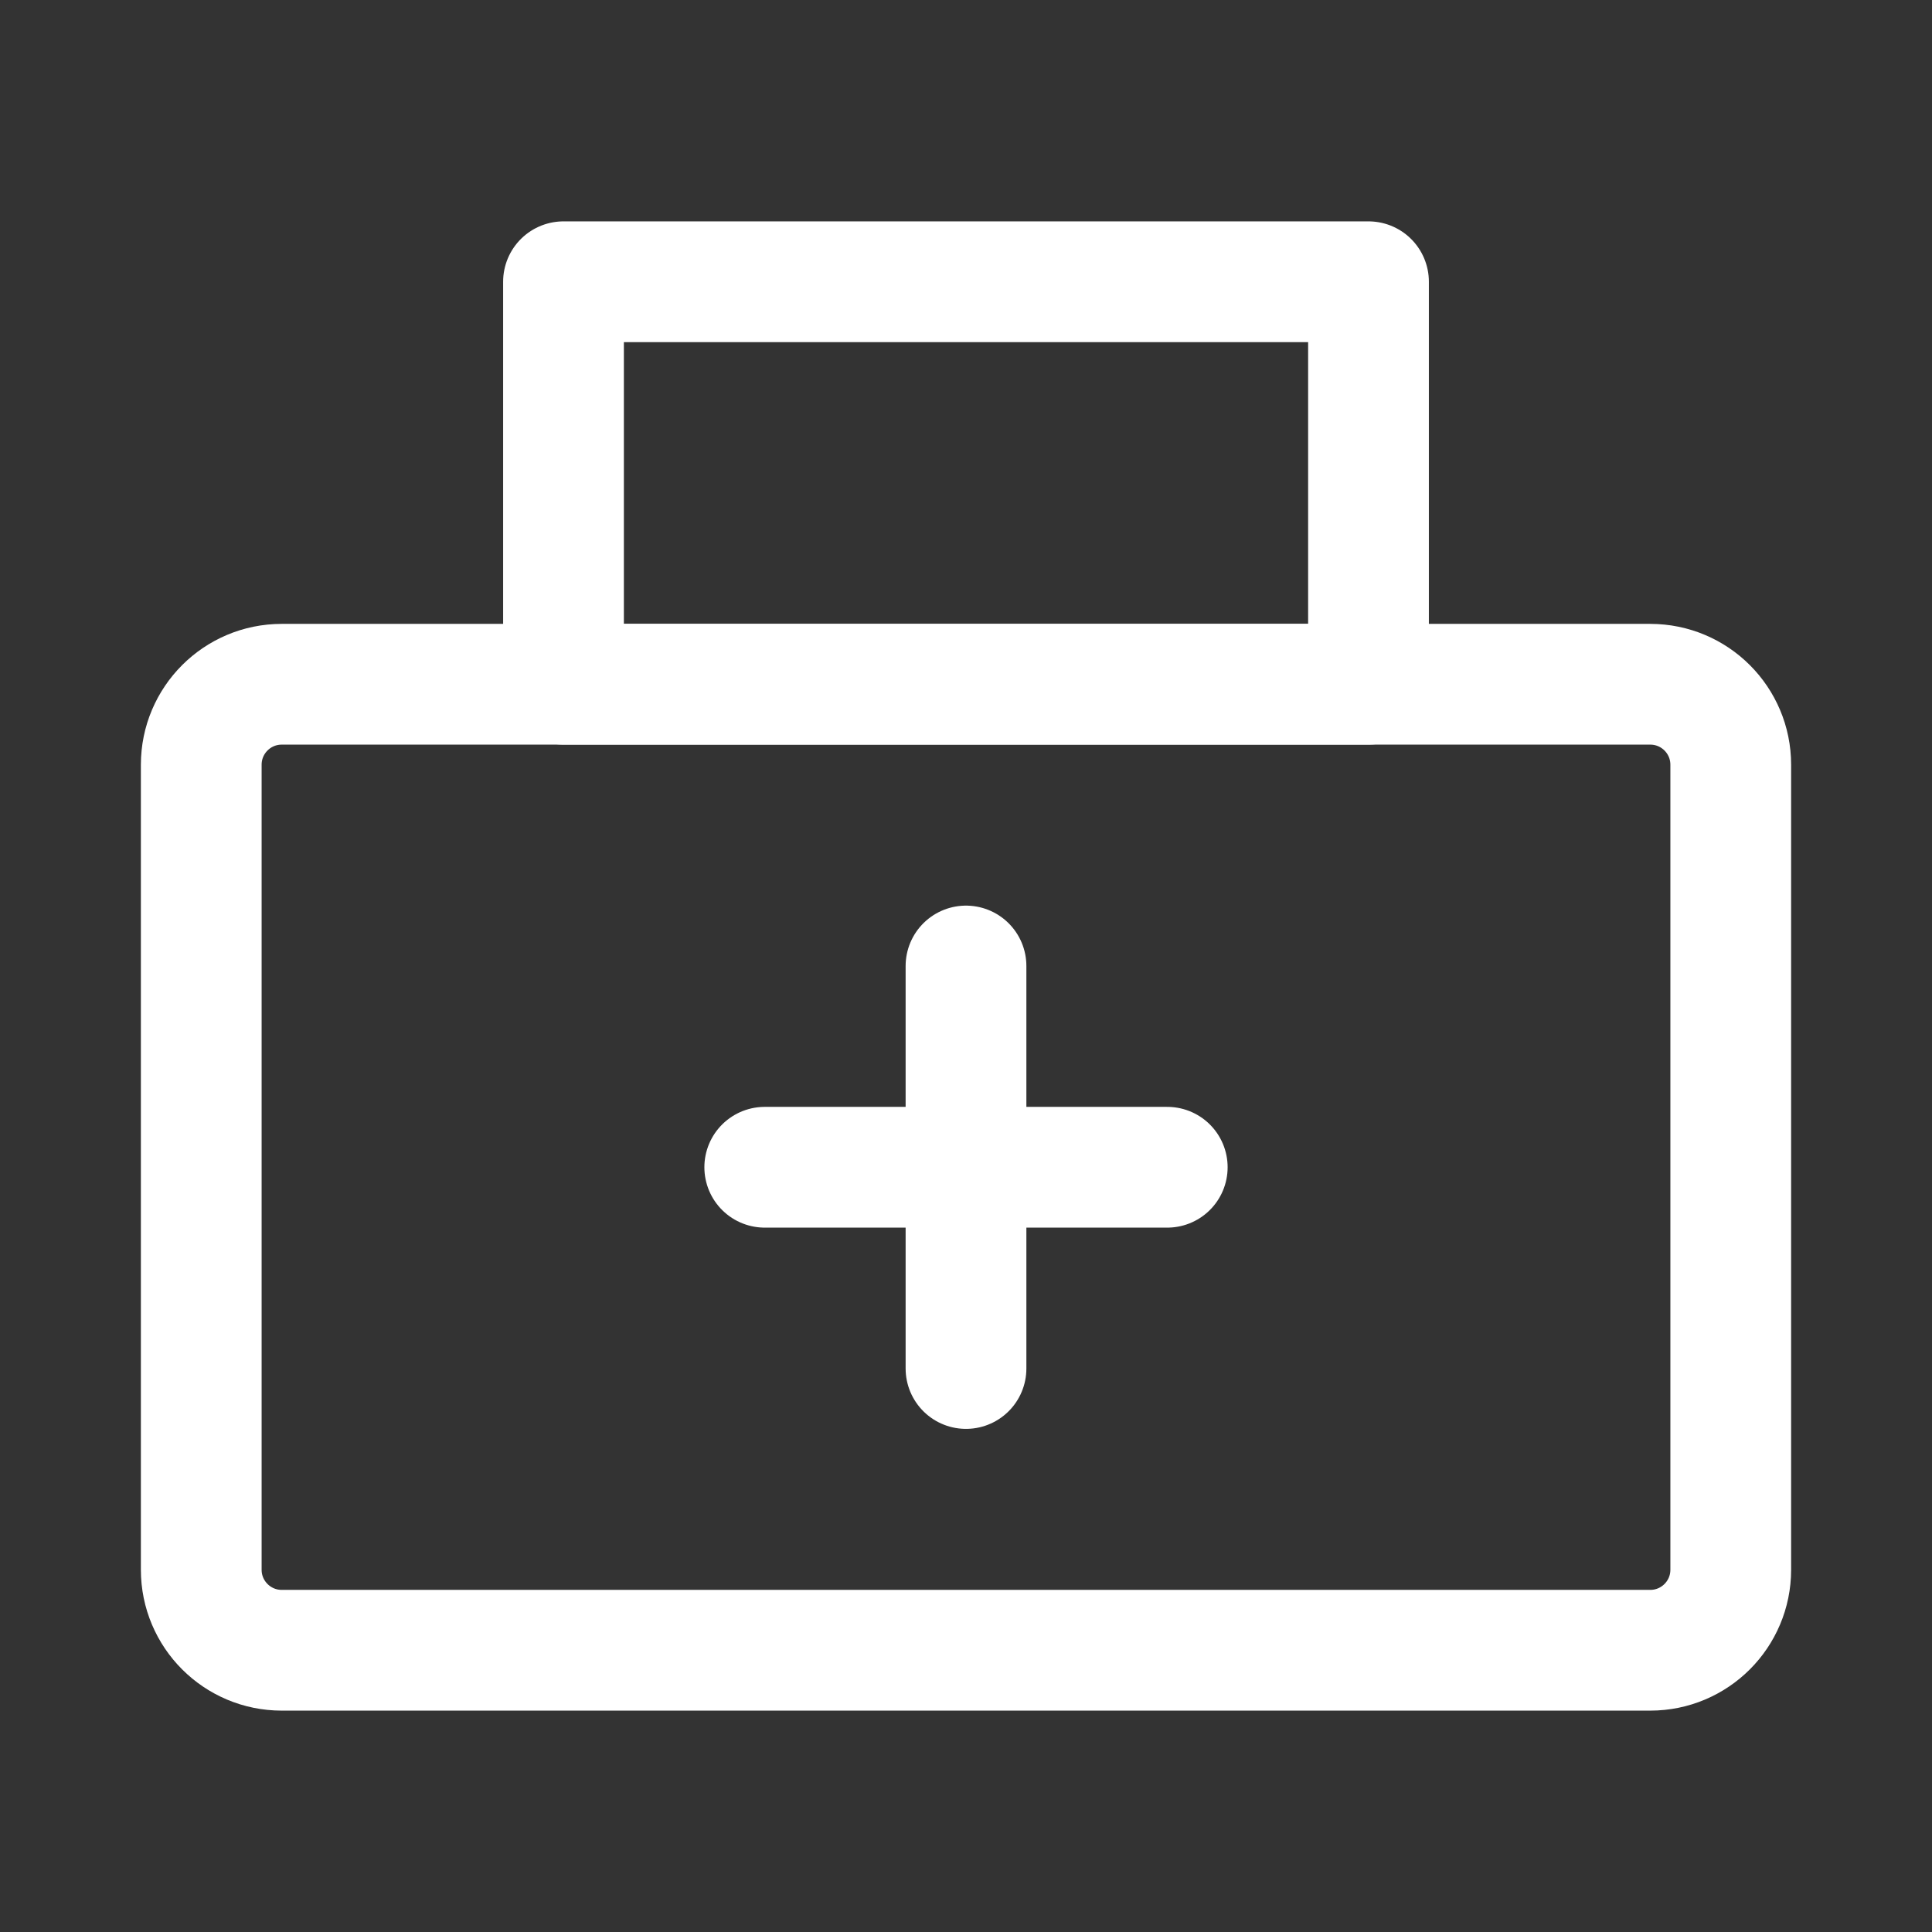 <?xml version="1.0" encoding="UTF-8"?><svg width="32" height="32" viewBox="0 0 48 48" fill="none" xmlns="http://www.w3.org/2000/svg"><rect x="0" y="0" width="48" height="48" fill="#333333" stroke="none"/><path d="M41 17H7C5.895 17 5 17.895 5 19L5 39C5 40.105 5.895 41 7 41H41C42.105 41 43 40.105 43 39V19C43 17.895 42.105 17 41 17Z" fill="none" stroke="#ffffff" stroke-width="3" stroke-linejoin="round"/><path d="M34 7H14L14 17H34V7Z" fill="none" stroke="#ffffff" stroke-width="3" stroke-linejoin="round"/><path d="M19 29H29" stroke="#ffffff" stroke-width="3" stroke-linecap="round"/><path d="M24 24V34" stroke="#ffffff" stroke-width="3" stroke-linecap="round"/></svg>